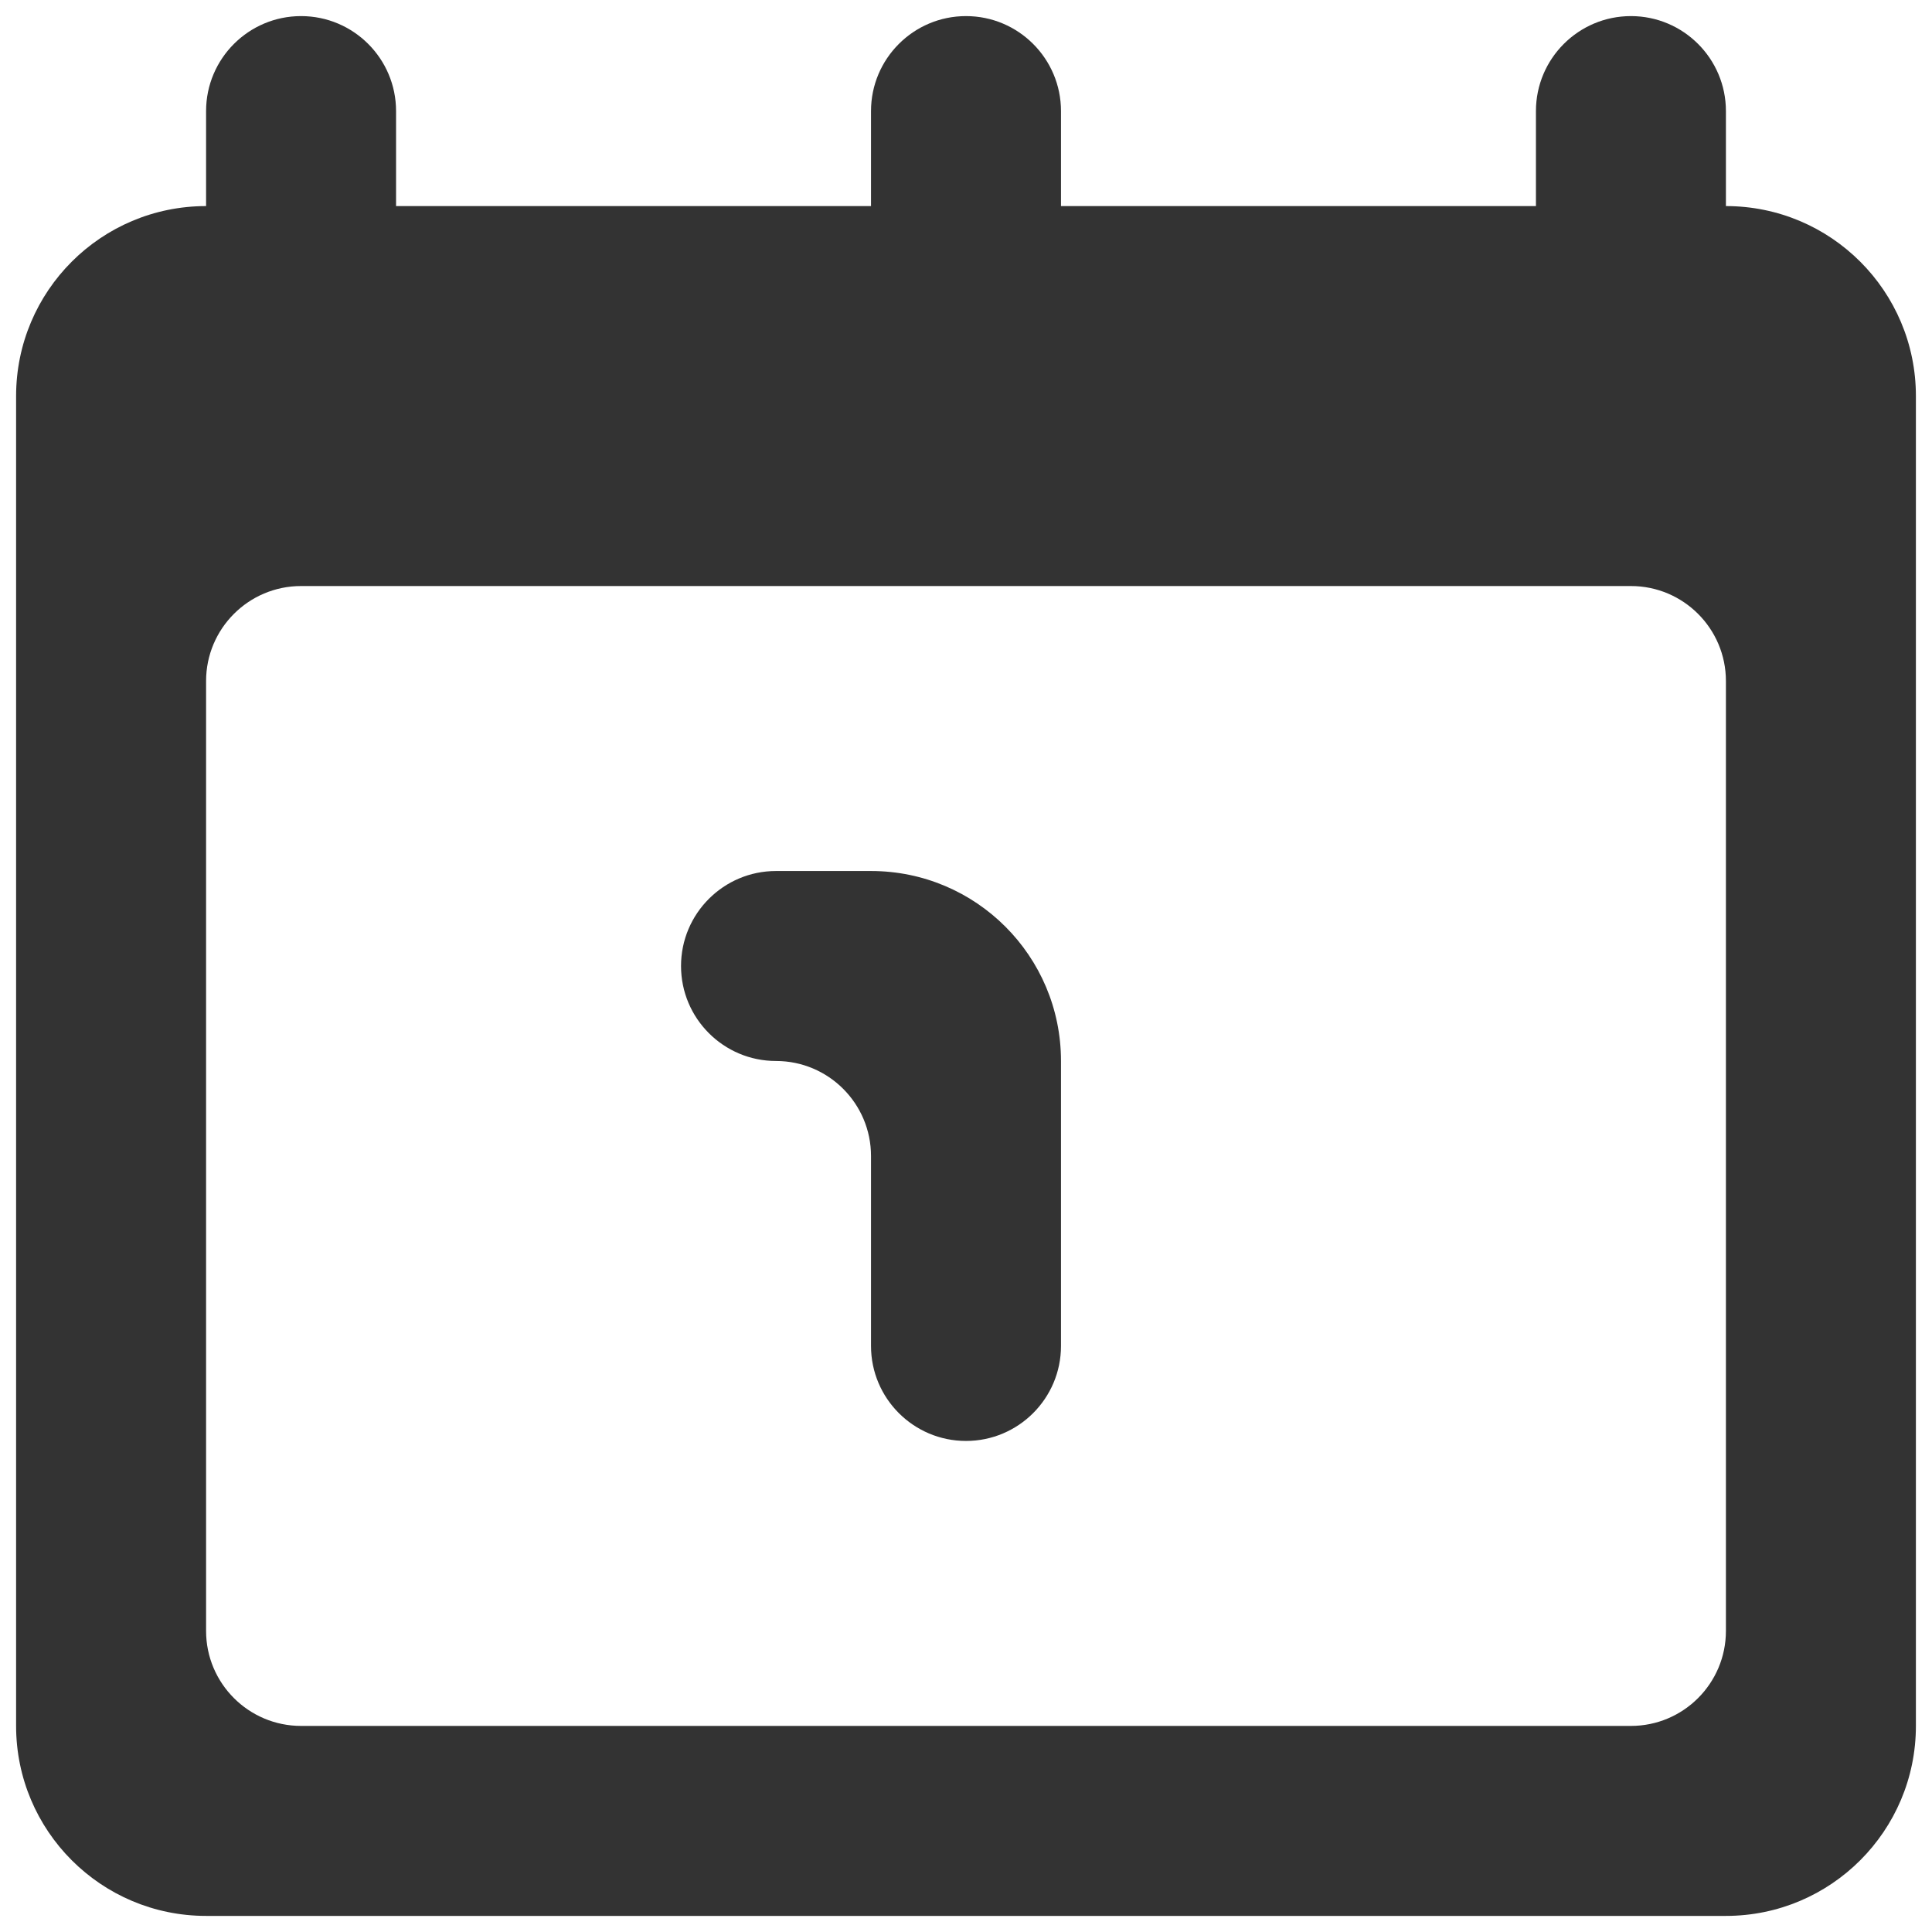 <?xml version="1.0" encoding="UTF-8"?>
<svg width="60px" height="60px" viewBox="0 0 60 60" version="1.1" xmlns="http://www.w3.org/2000/svg" xmlns:xlink="http://www.w3.org/1999/xlink">
    <!-- Generator: Sketch 55.2 (78181) - https://sketchapp.com -->
    <title>calendar</title>
    <desc>Created with Sketch.</desc>
    <g id="calendar" stroke="none" stroke-width="1" fill="none" fill-rule="evenodd">
        <path d="M32.95,32.95 L32.95,41.8 C32.95,43.428 31.628,44.75 30,44.75 C28.372,44.75 27.05,43.428 27.05,41.8 L27.05,35.9 C27.05,34.272 25.728,32.95 24.1,32.95 C22.472,32.95 21.15,31.628 21.15,30 C21.15,28.372 22.472,27.05 24.1,27.05 L27.05,27.05 C30.31,27.05 32.95,29.69 32.95,32.95 L32.95,32.95 Z M53.6,50.65 C53.6,52.278 52.278,53.6 50.65,53.6 L9.35,53.6 C7.722,53.6 6.4,52.278 6.4,50.65 L6.4,21.15 C6.4,19.522 7.722,18.2 9.35,18.2 L50.65,18.2 C52.278,18.2 53.6,19.522 53.6,21.15 L53.6,50.65 Z M53.6,6.4 L53.6,3.45 C53.6,1.822 52.278,0.5 50.65,0.5 C49.022,0.5 47.7,1.822 47.7,3.45 L47.7,6.4 L32.95,6.4 L32.95,3.45 C32.95,1.822 31.628,0.5 30,0.5 C28.372,0.5 27.05,1.822 27.05,3.45 L27.05,6.4 L12.3,6.4 L12.3,3.45 C12.3,1.822 10.978,0.5 9.35,0.5 C7.722,0.5 6.4,1.822 6.4,3.45 L6.4,6.4 C3.14,6.4 0.5,9.04 0.5,12.3 L0.5,53.6 C0.5,56.857 3.14,59.5 6.4,59.5 L53.6,59.5 C56.86,59.5 59.5,56.857 59.5,53.6 L59.5,12.3 C59.5,9.04 56.86,6.4 53.6,6.4 L53.6,6.4 Z" id="calendar-[#1197]-copy" fill="#333333"></path>
    </g>
</svg>